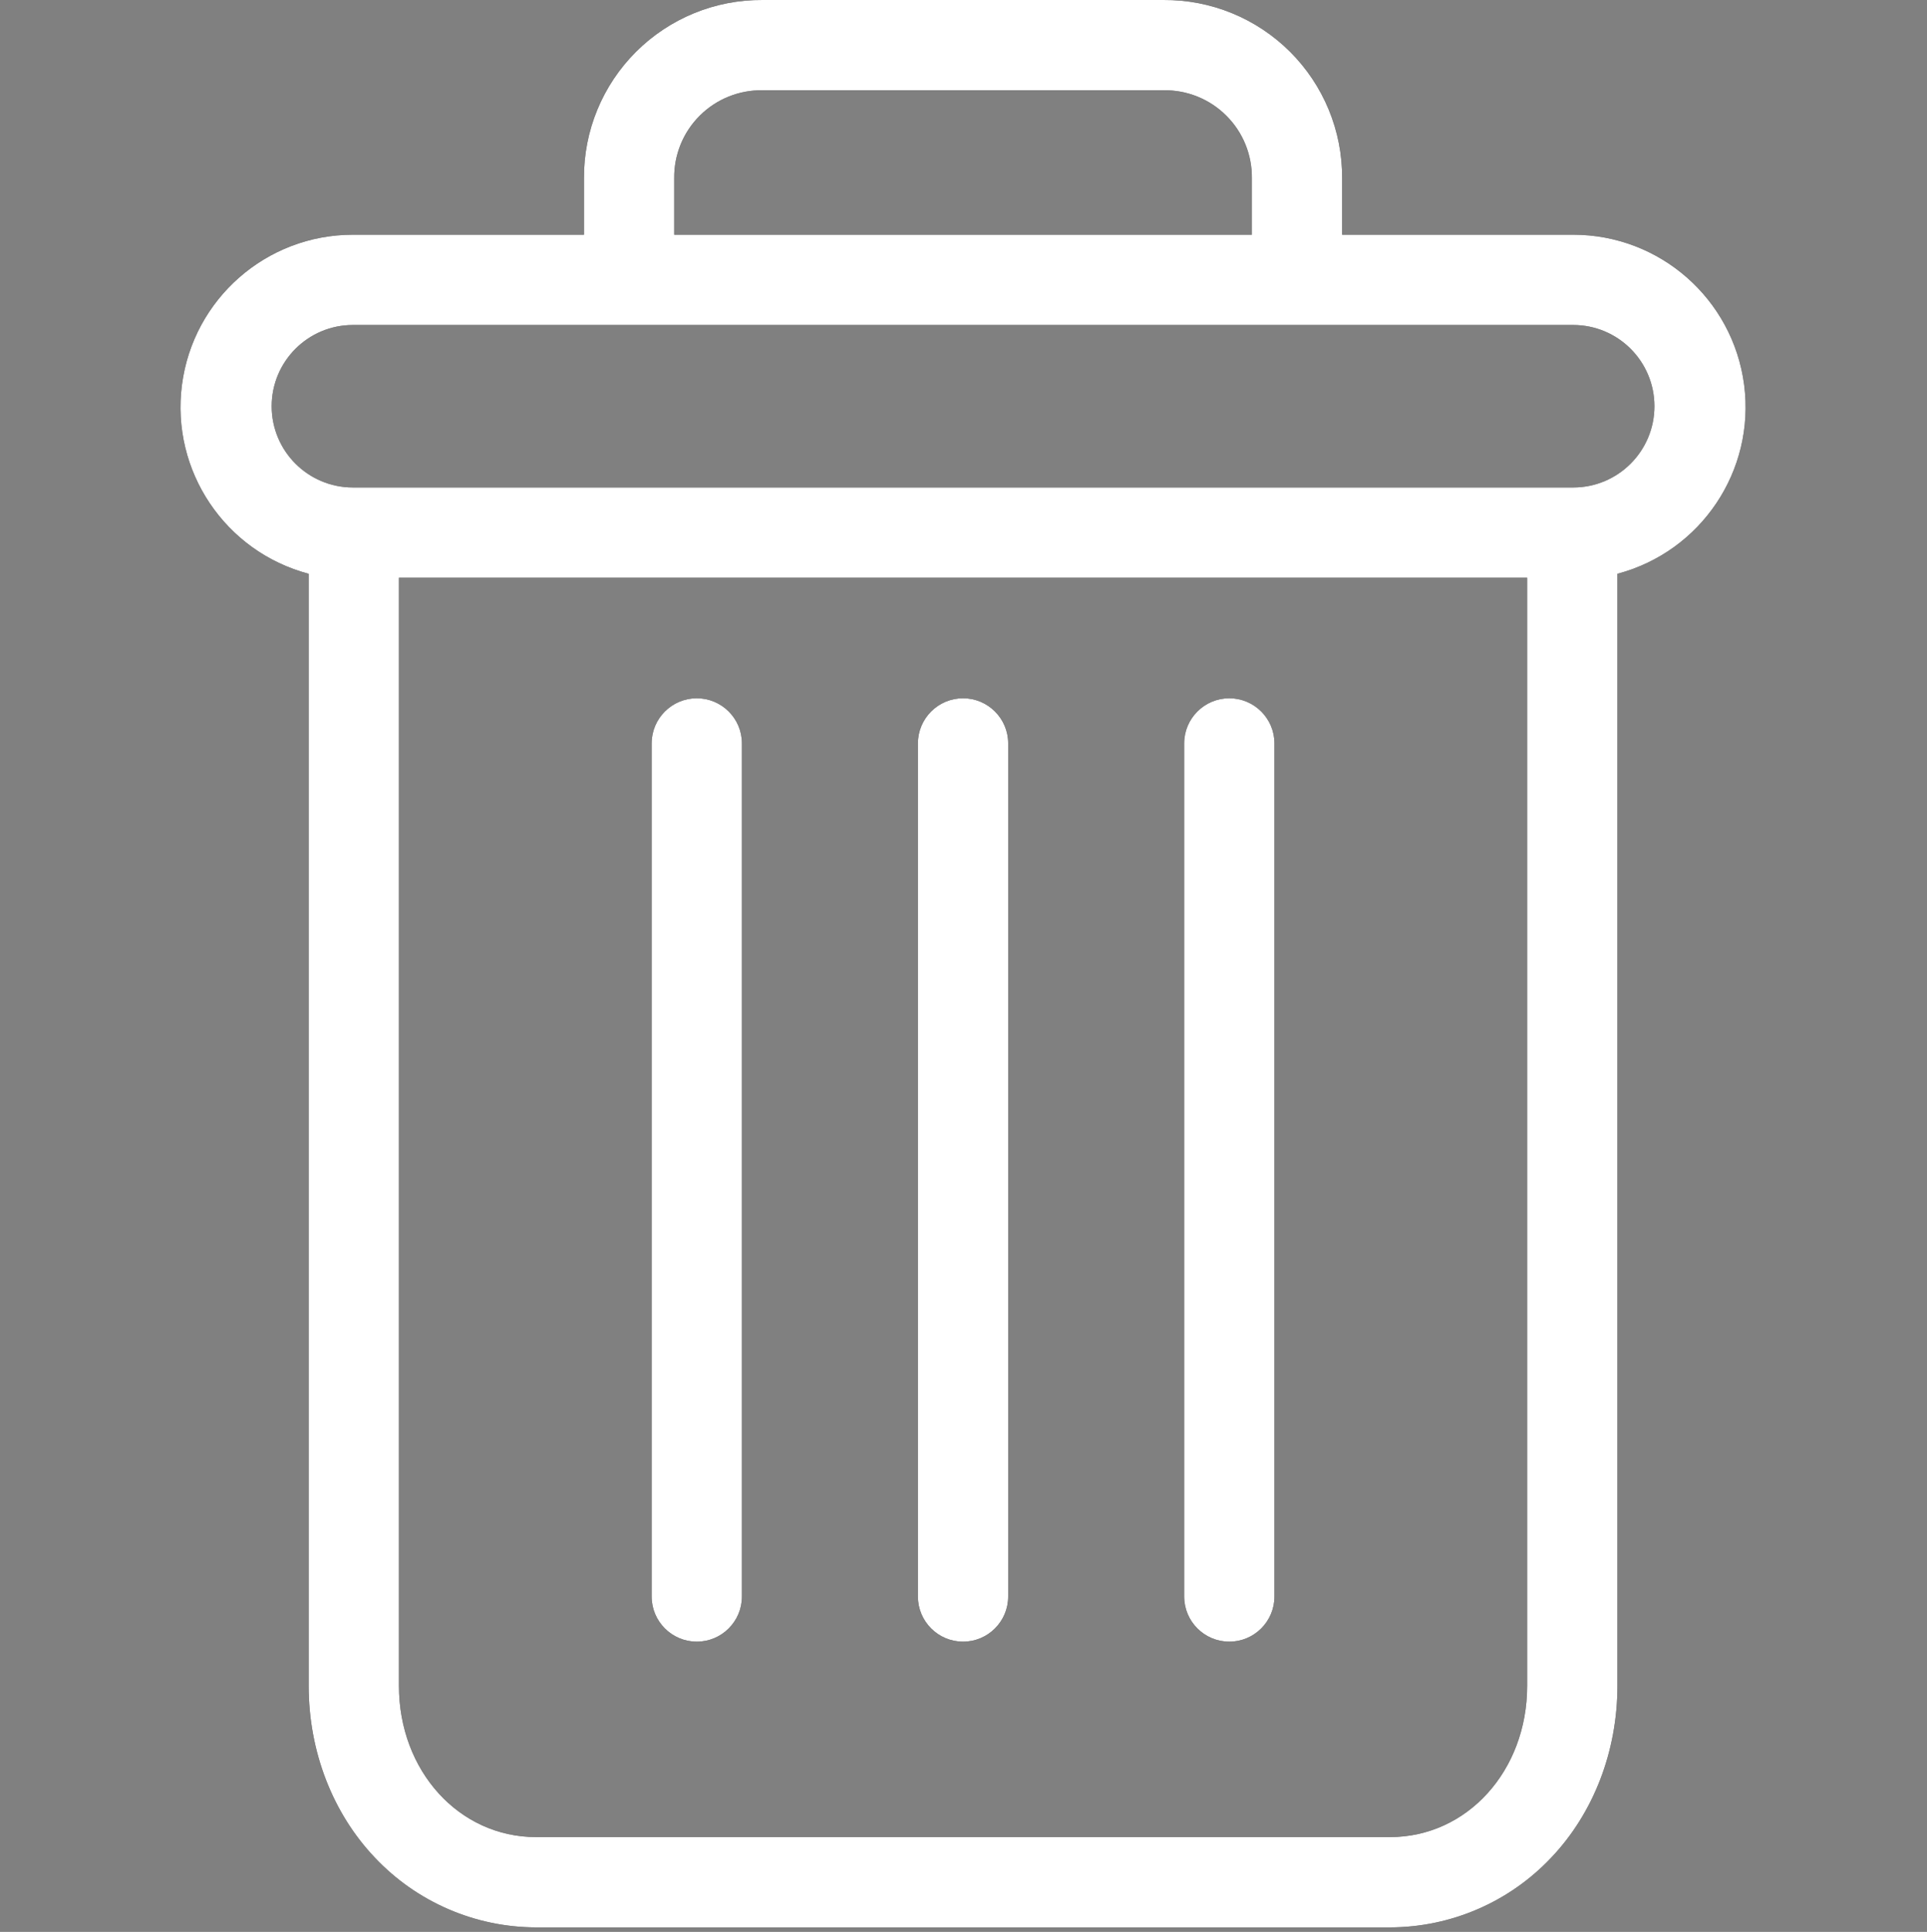 <svg xmlns="http://www.w3.org/2000/svg" viewBox="0 0 427 428" width="427" height="428">
	<rect x="0" y="0" width="427" height="428" fill="#808080" stroke="none"/>
	<style>
		tspan { white-space:pre }
		.shp0 { fill: #000000 } 
		.shp1 { fill: #ffffff } 
	</style>
	<path id="Layer" class="shp0" d="M272.4 154.7C266.88 154.7 262.4 159.18 262.4 164.7L262.4 353.7C262.4 359.22 266.88 363.7 272.4 363.7C277.92 363.7 282.4 359.22 282.4 353.7L282.4 164.7C282.4 159.18 277.92 154.7 272.4 154.7Z" />
	<path id="Color Fill 2" class="shp1" d="M272.4 154.7C266.88 154.7 262.4 159.18 262.4 164.7L262.4 353.7C262.4 359.22 266.88 363.7 272.4 363.7C277.92 363.7 282.4 359.22 282.4 353.7L282.4 164.7C282.4 159.18 277.92 154.7 272.4 154.7Z" />
	<path id="Layer" class="shp0" d="M154.4 154.7C148.88 154.7 144.4 159.18 144.4 164.7L144.4 353.7C144.4 359.22 148.88 363.7 154.4 363.7C159.92 363.7 164.4 359.22 164.4 353.7L164.4 164.7C164.4 159.18 159.92 154.7 154.4 154.7Z" />
	<path id="Color Fill 2" class="shp1" d="M154.4 154.7C148.88 154.7 144.4 159.18 144.4 164.7L144.4 353.7C144.4 359.22 148.88 363.7 154.4 363.7C159.92 363.7 164.4 359.22 164.4 353.7L164.4 164.7C164.4 159.18 159.92 154.7 154.4 154.7Z" />
	<path id="Layer" fill-rule="evenodd" class="shp0" d="M68.4 127.12C49.86 122.2 37.84 104.29 40.32 85.26C42.8 66.23 59.01 52 78.2 52L129.4 52L129.4 39.5C129.34 28.99 133.5 18.89 140.94 11.47C148.38 4.05 158.49 -0.09 169 0L257.8 0C268.31 -0.09 278.42 4.05 285.86 11.47C293.3 18.89 297.46 28.99 297.4 39.5L297.4 52L348.6 52C367.79 52 383.99 66.23 386.48 85.26C388.96 104.29 376.94 122.2 358.4 127.12L358.4 373.5C358.4 388.06 353.06 401.74 343.73 411.55C334.45 421.39 321.53 426.98 308 427L118.8 427C105.27 426.98 92.35 421.39 83.07 411.55C73.74 401.74 68.4 388.06 68.4 373.5L68.4 127.12ZM338.4 373.5L338.4 128L88.4 128L88.4 373.5C88.4 392.31 101.7 407 118.8 407L308 407C325.1 407 338.4 392.31 338.4 373.5ZM149.4 52L277.4 52L277.4 39.5C277.46 34.29 275.42 29.28 271.72 25.61C268.03 21.93 263.01 19.91 257.8 20L169 20C163.79 19.91 158.77 21.93 155.07 25.61C151.38 29.28 149.33 34.29 149.4 39.5L149.4 52ZM78.2 72C68.26 72 60.2 80.06 60.2 90C60.2 99.94 68.26 108 78.2 108L348.6 108C358.54 108 366.6 99.94 366.6 90C366.6 80.06 358.54 72 348.6 72L78.2 72Z" />
	<path id="Color Fill 2" fill-rule="evenodd" class="shp1" d="M68.4 127.12C49.86 122.2 37.84 104.29 40.32 85.26C42.8 66.23 59.01 52 78.2 52L129.4 52L129.4 39.5C129.34 28.99 133.5 18.89 140.94 11.47C148.38 4.05 158.49 -0.09 169 0L257.8 0C268.31 -0.09 278.42 4.05 285.86 11.47C293.3 18.89 297.46 28.99 297.4 39.5L297.4 52L348.6 52C367.79 52 383.99 66.23 386.48 85.26C388.96 104.29 376.94 122.2 358.4 127.12L358.4 373.5C358.4 388.06 353.06 401.74 343.73 411.55C334.45 421.39 321.53 426.98 308 427L118.8 427C105.27 426.98 92.35 421.39 83.07 411.55C73.74 401.74 68.4 388.06 68.4 373.5L68.4 127.12ZM338.4 373.5L338.4 128L88.4 128L88.4 373.5C88.4 392.31 101.7 407 118.8 407L308 407C325.1 407 338.4 392.31 338.4 373.5ZM149.4 52L277.4 52L277.4 39.5C277.46 34.29 275.42 29.28 271.72 25.61C268.03 21.93 263.01 19.91 257.8 20L169 20C163.79 19.91 158.77 21.93 155.07 25.61C151.38 29.28 149.33 34.29 149.4 39.5L149.4 52ZM78.2 72C68.26 72 60.2 80.06 60.2 90C60.2 99.94 68.26 108 78.2 108L348.6 108C358.54 108 366.6 99.94 366.6 90C366.6 80.06 358.54 72 348.6 72L78.2 72Z" />
	<path id="Layer" class="shp0" d="M213.4 154.7C207.88 154.7 203.4 159.18 203.4 164.7L203.4 353.7C203.4 359.22 207.88 363.7 213.4 363.7C218.92 363.7 223.4 359.22 223.4 353.7L223.4 164.7C223.4 159.18 218.92 154.7 213.4 154.7Z" />
	<path id="Color Fill 1" class="shp1" d="M213.4 154.7C207.88 154.7 203.4 159.18 203.4 164.7L203.4 353.7C203.4 359.22 207.88 363.7 213.4 363.7C218.92 363.7 223.4 359.22 223.4 353.7L223.4 164.7C223.4 159.18 218.92 154.7 213.4 154.7Z" />
</svg>